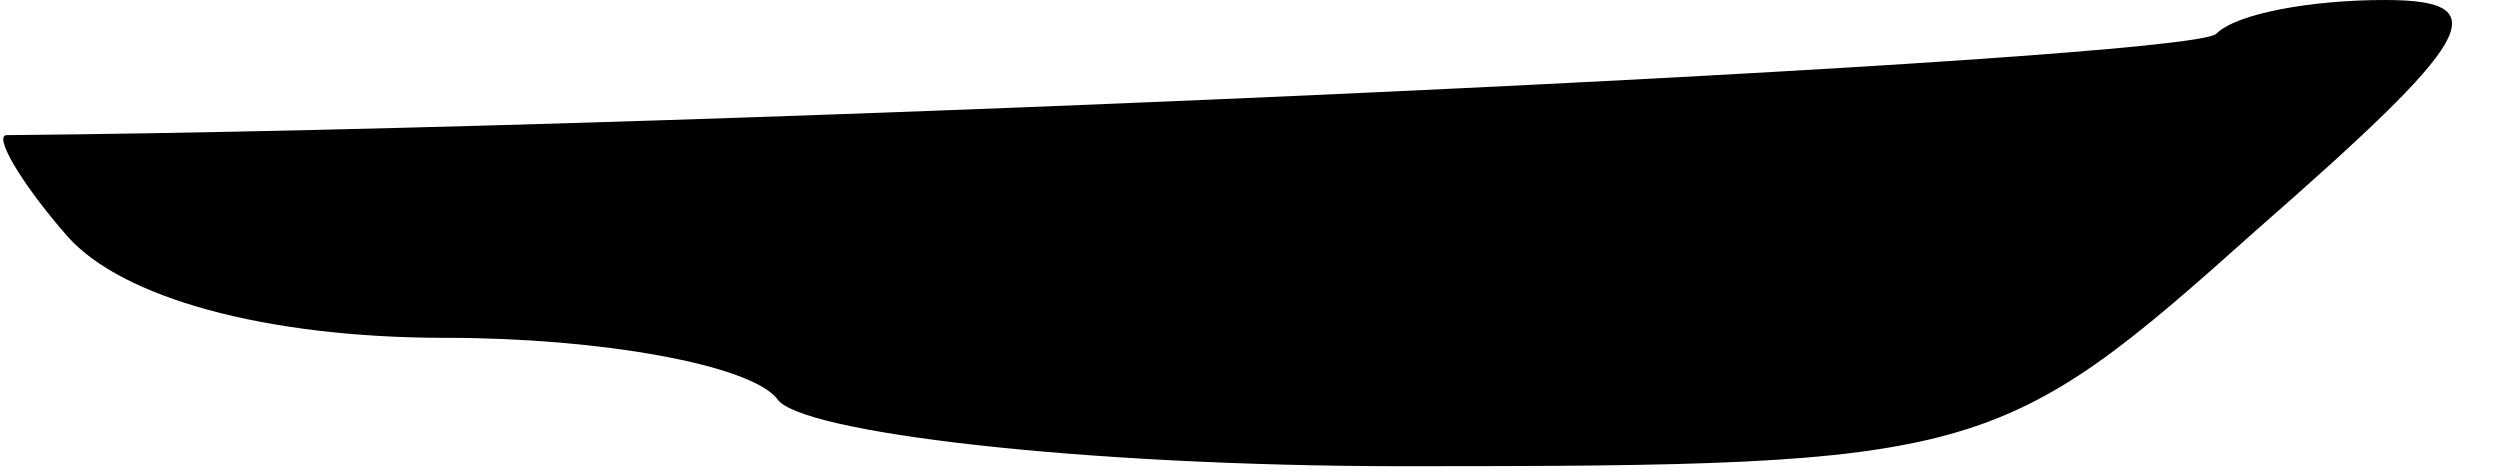 <?xml version="1.0" standalone="no"?>
<!DOCTYPE svg PUBLIC "-//W3C//DTD SVG 20010904//EN"
 "http://www.w3.org/TR/2001/REC-SVG-20010904/DTD/svg10.dtd">
<svg version="1.0" xmlns="http://www.w3.org/2000/svg"
 width="37pt" height="7pt" viewBox="0 0 37 7"
 preserveAspectRatio="xMidYMid meet">
<g transform="translate(0,7) scale(0.1,-0.1)"
fill="#000000" stroke="none">
<path fill="#000000" stroke="none" d="M328 65 c-4 -4 -217 -14 -327 -15 -2 0
2 -7 9 -15 8 -9 29 -15 56 -15 23 0 45 -4 49 -9 3 -5 45 -10 93 -10 85 0 88 1
126 35 32 28 36 34 19 34 -11 0 -22 -2 -25 -5z"/>
</g>
</svg>
